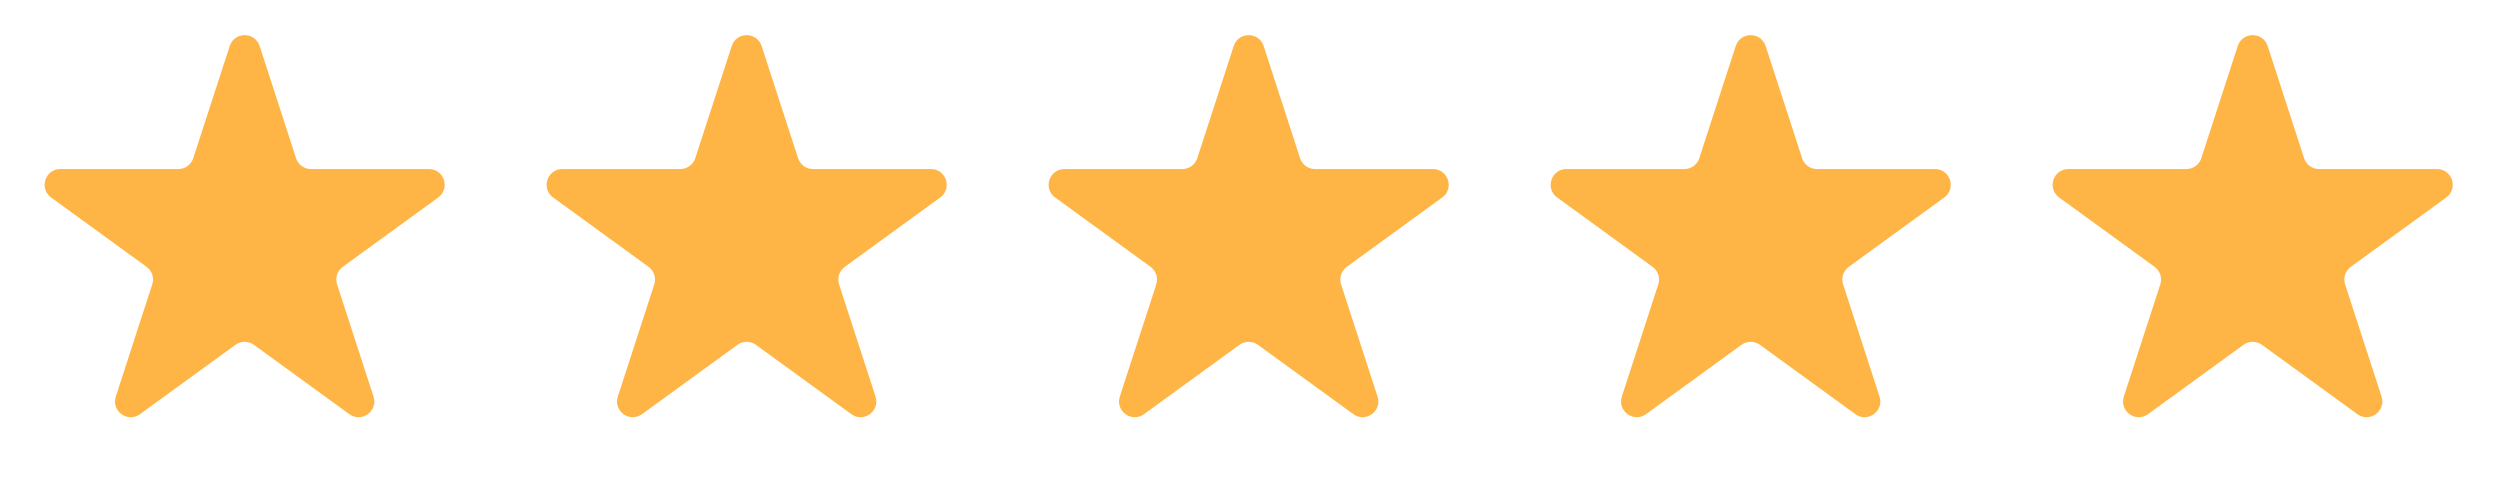 <svg width="159" height="32" viewBox="0 0 159 32" fill="none" xmlns="http://www.w3.org/2000/svg">
<path d="M78.465 2.927C78.764 2.006 80.068 2.006 80.367 2.927L82.685 10.061C82.819 10.473 83.203 10.752 83.636 10.752H91.137C92.106 10.752 92.509 11.992 91.725 12.561L85.656 16.97C85.306 17.225 85.159 17.676 85.293 18.088L87.611 25.222C87.911 26.143 86.856 26.91 86.072 26.34L80.004 21.931C79.653 21.677 79.179 21.677 78.828 21.931L72.76 26.34C71.976 26.91 70.921 26.143 71.221 25.222L73.539 18.088C73.673 17.676 73.526 17.225 73.175 16.97L67.107 12.561C66.323 11.992 66.726 10.752 67.695 10.752H75.196C75.629 10.752 76.013 10.473 76.147 10.061L78.465 2.927Z" fill="#FFB545"/>
<path d="M46.537 2.927C46.837 2.006 48.14 2.006 48.439 2.927L50.757 10.061C50.891 10.473 51.275 10.752 51.708 10.752H59.209C60.178 10.752 60.581 11.992 59.797 12.561L53.729 16.97C53.378 17.225 53.232 17.676 53.365 18.088L55.684 25.222C55.983 26.143 54.928 26.91 54.145 26.34L48.076 21.931C47.726 21.677 47.251 21.677 46.901 21.931L40.832 26.34C40.048 26.91 38.994 26.143 39.293 25.222L41.611 18.088C41.745 17.676 41.598 17.225 41.248 16.97L35.179 12.561C34.395 11.992 34.798 10.752 35.767 10.752H43.268C43.701 10.752 44.085 10.473 44.219 10.061L46.537 2.927Z" fill="#FFB545"/>
<path d="M110.393 2.927C110.692 2.006 111.995 2.006 112.295 2.927L114.613 10.061C114.747 10.473 115.131 10.752 115.564 10.752H123.065C124.034 10.752 124.437 11.992 123.653 12.561L117.584 16.97C117.234 17.225 117.087 17.676 117.221 18.088L119.539 25.222C119.838 26.143 118.784 26.91 118 26.34L111.932 21.931C111.581 21.677 111.106 21.677 110.756 21.931L104.687 26.34C103.904 26.91 102.849 26.143 103.149 25.222L105.467 18.088C105.6 17.676 105.454 17.225 105.103 16.97L99.035 12.561C98.251 11.992 98.654 10.752 99.623 10.752H107.124C107.557 10.752 107.941 10.473 108.075 10.061L110.393 2.927Z" fill="#FFB545"/>
<path d="M14.61 2.927C14.909 2.006 16.212 2.006 16.512 2.927L18.83 10.061C18.963 10.473 19.347 10.752 19.781 10.752H27.282C28.25 10.752 28.653 11.992 27.87 12.561L21.801 16.97C21.451 17.225 21.304 17.676 21.438 18.088L23.756 25.222C24.055 26.143 23.001 26.91 22.217 26.34L16.148 21.931C15.798 21.677 15.323 21.677 14.973 21.931L8.904 26.34C8.12 26.91 7.066 26.143 7.365 25.222L9.683 18.088C9.817 17.676 9.671 17.225 9.32 16.97L3.251 12.561C2.468 11.992 2.871 10.752 3.839 10.752H11.34C11.774 10.752 12.158 10.473 12.291 10.061L14.61 2.927Z" fill="#FFB545"/>
<path d="M142.32 2.927C142.62 2.006 143.923 2.006 144.223 2.927L146.541 10.061C146.674 10.473 147.058 10.752 147.492 10.752H154.993C155.961 10.752 156.364 11.992 155.581 12.561L149.512 16.97C149.161 17.225 149.015 17.676 149.149 18.088L151.467 25.222C151.766 26.143 150.712 26.91 149.928 26.34L143.859 21.931C143.509 21.677 143.034 21.677 142.684 21.931L136.615 26.34C135.831 26.91 134.777 26.143 135.076 25.222L137.394 18.088C137.528 17.676 137.381 17.225 137.031 16.97L130.962 12.561C130.179 11.992 130.581 10.752 131.55 10.752H139.051C139.485 10.752 139.869 10.473 140.002 10.061L142.32 2.927Z" fill="#FFB545"/>
</svg>
